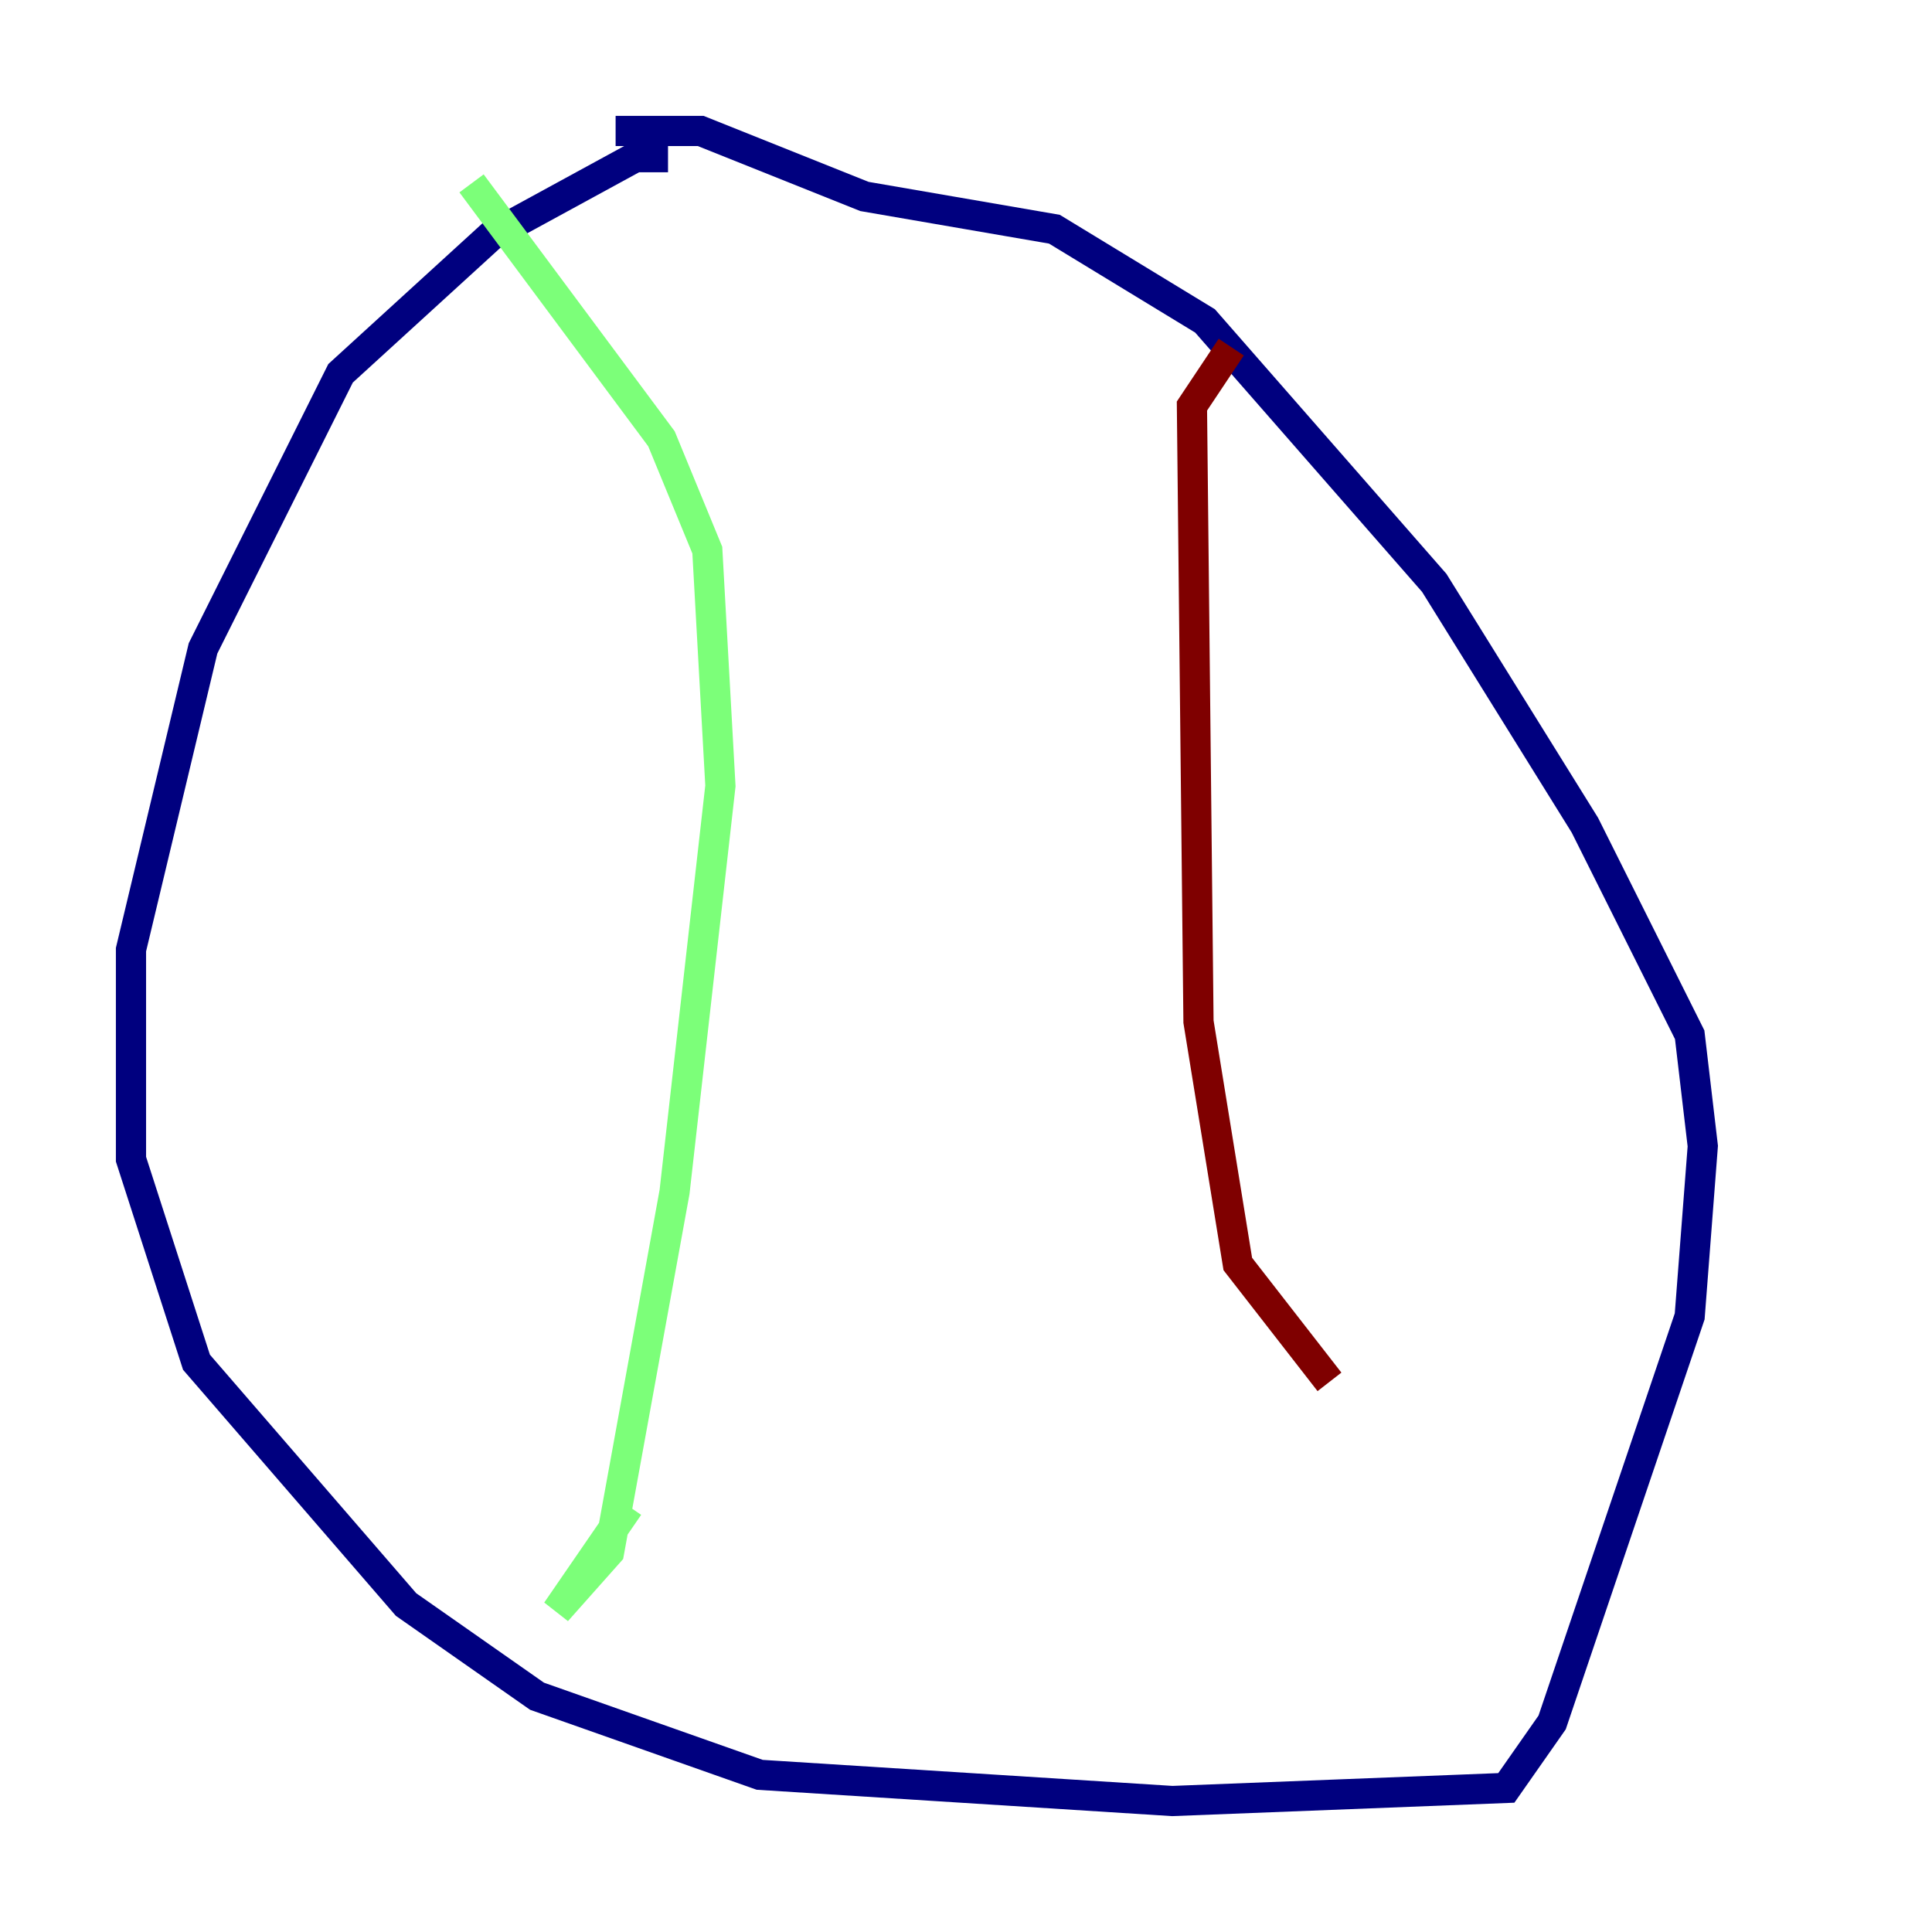 <?xml version="1.0" encoding="utf-8" ?>
<svg baseProfile="tiny" height="128" version="1.2" viewBox="0,0,128,128" width="128" xmlns="http://www.w3.org/2000/svg" xmlns:ev="http://www.w3.org/2001/xml-events" xmlns:xlink="http://www.w3.org/1999/xlink"><defs /><polyline fill="none" points="44.258,10.414 42.088,10.414 32.542,15.62 22.563,24.732 13.451,42.956 8.678,62.915 8.678,76.8 13.017,90.251 26.902,106.305 35.58,112.38 50.332,117.586 77.668,119.322 99.797,118.454 102.834,114.115 111.946,87.214 112.814,75.932 111.946,68.556 105.003,54.671 95.024,38.617 79.837,21.261 69.858,15.186 57.275,13.017 46.427,8.678 40.786,8.678" stroke="#00007f" stroke-width="2" /><polyline fill="none" points="31.241,12.149 43.824,29.071 46.861,36.447 47.729,52.068 44.691,78.969 40.352,102.834 36.881,106.739 41.654,99.797" stroke="#7cff79" stroke-width="2" /><polyline fill="none" points="81.573,22.997 78.969,26.902 79.403,67.688 82.007,83.742 88.081,91.552" stroke="#7f0000" stroke-width="2" /></svg>